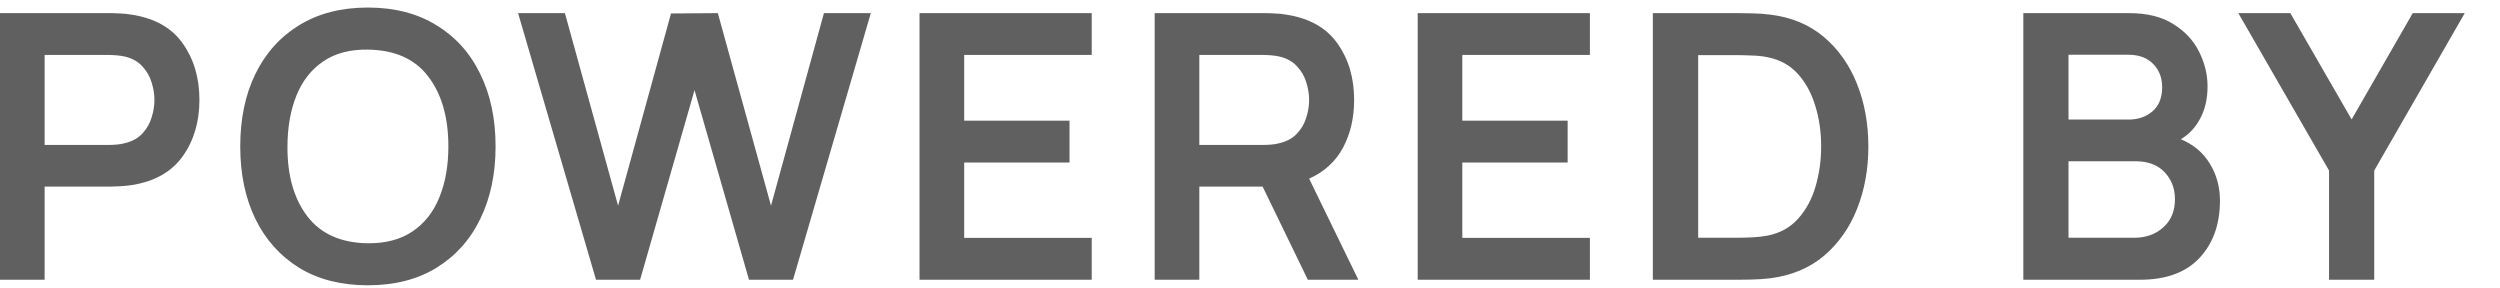 <svg width="52" height="6" viewBox="0 0 52 6" fill="none" xmlns="http://www.w3.org/2000/svg">
<path id="Vector" d="M0 5.819H0.928V3.882H2.292C2.343 3.882 2.411 3.879 2.496 3.874C2.583 3.869 2.663 3.861 2.735 3.851C3.212 3.776 3.566 3.577 3.798 3.254C4.031 2.928 4.148 2.536 4.148 2.079C4.148 1.619 4.032 1.228 3.801 0.904C3.573 0.578 3.217 0.378 2.735 0.304C2.663 0.291 2.584 0.283 2.5 0.28C2.415 0.275 2.346 0.273 2.292 0.273H0V5.819ZM0.928 3.015V1.143H2.253C2.304 1.143 2.362 1.146 2.426 1.151C2.491 1.156 2.55 1.165 2.604 1.178C2.758 1.216 2.878 1.286 2.966 1.386C3.055 1.483 3.118 1.594 3.154 1.717C3.193 1.84 3.212 1.961 3.212 2.079C3.212 2.197 3.193 2.318 3.154 2.441C3.118 2.564 3.055 2.675 2.966 2.772C2.878 2.87 2.758 2.938 2.604 2.976C2.55 2.992 2.491 3.002 2.426 3.007C2.362 3.012 2.304 3.015 2.253 3.015H0.928ZM7.65 5.934C8.205 5.934 8.68 5.814 9.075 5.572C9.473 5.328 9.778 4.99 9.988 4.556C10.201 4.122 10.308 3.618 10.308 3.046C10.308 2.471 10.201 1.967 9.988 1.536C9.778 1.102 9.473 0.764 9.075 0.523C8.68 0.279 8.205 0.157 7.65 0.157C7.098 0.157 6.623 0.279 6.225 0.523C5.83 0.764 5.526 1.102 5.313 1.536C5.102 1.967 4.997 2.471 4.997 3.046C4.997 3.618 5.102 4.122 5.313 4.556C5.526 4.99 5.83 5.328 6.225 5.572C6.623 5.814 7.098 5.934 7.65 5.934ZM7.65 5.06C7.093 5.052 6.675 4.866 6.395 4.502C6.115 4.137 5.976 3.652 5.979 3.046C5.981 2.64 6.044 2.286 6.168 1.983C6.291 1.68 6.476 1.445 6.722 1.278C6.969 1.109 7.278 1.026 7.65 1.032C8.21 1.039 8.629 1.225 8.906 1.59C9.186 1.955 9.326 2.44 9.326 3.046C9.326 3.449 9.263 3.803 9.137 4.109C9.014 4.412 8.828 4.647 8.579 4.814C8.332 4.981 8.023 5.063 7.65 5.06ZM12.397 5.819H13.314L14.446 1.875L15.579 5.819H16.495L18.113 0.273H17.138L16.037 4.278L14.931 0.273L13.957 0.28L12.856 4.278L11.75 0.273H10.776L12.397 5.819ZM19.126 5.819H22.708V4.948H20.055V3.381H22.246V2.51H20.055V1.143H22.708V0.273H19.126V5.819ZM24.017 5.819H24.946V3.882H26.263L27.203 5.819H28.254L27.23 3.716C27.545 3.575 27.78 3.36 27.934 3.073C28.088 2.785 28.166 2.454 28.166 2.079C28.166 1.619 28.05 1.228 27.819 0.904C27.59 0.578 27.235 0.378 26.752 0.304C26.68 0.291 26.602 0.283 26.517 0.28C26.432 0.275 26.363 0.273 26.309 0.273H24.017V5.819ZM24.946 3.015V1.143H26.27C26.322 1.143 26.38 1.146 26.444 1.151C26.508 1.156 26.567 1.165 26.621 1.178C26.775 1.216 26.896 1.286 26.983 1.386C27.073 1.483 27.136 1.594 27.172 1.717C27.21 1.84 27.23 1.961 27.23 2.079C27.23 2.197 27.21 2.318 27.172 2.441C27.136 2.564 27.073 2.675 26.983 2.772C26.896 2.87 26.775 2.938 26.621 2.976C26.567 2.992 26.508 3.002 26.444 3.007C26.38 3.012 26.322 3.015 26.27 3.015H24.946ZM29.488 5.819H33.07V4.948H30.416V3.381H32.607V2.51H30.416V1.143H33.07V0.273H29.488V5.819ZM34.379 5.819H36.147C36.19 5.819 36.281 5.818 36.42 5.815C36.561 5.812 36.695 5.803 36.821 5.788C37.262 5.732 37.635 5.576 37.938 5.322C38.24 5.065 38.47 4.739 38.627 4.344C38.784 3.948 38.862 3.516 38.862 3.046C38.862 2.576 38.784 2.143 38.627 1.748C38.47 1.352 38.24 1.026 37.938 0.77C37.635 0.513 37.262 0.358 36.821 0.304C36.692 0.288 36.559 0.279 36.42 0.277C36.284 0.274 36.193 0.273 36.147 0.273H34.379V5.819ZM35.322 4.945V1.147H36.147C36.224 1.147 36.321 1.15 36.439 1.155C36.557 1.157 36.664 1.169 36.759 1.189C37.016 1.238 37.226 1.352 37.391 1.532C37.555 1.712 37.677 1.934 37.757 2.199C37.839 2.46 37.88 2.743 37.88 3.046C37.88 3.336 37.841 3.613 37.764 3.878C37.687 4.142 37.565 4.367 37.398 4.552C37.234 4.734 37.021 4.851 36.759 4.902C36.664 4.92 36.557 4.932 36.439 4.937C36.321 4.942 36.224 4.945 36.147 4.945H35.322ZM42.085 5.819H44.507C45.054 5.819 45.469 5.667 45.751 5.364C46.034 5.061 46.175 4.663 46.175 4.17C46.175 3.891 46.106 3.636 45.967 3.408C45.831 3.179 45.629 3.009 45.362 2.896C45.534 2.793 45.669 2.648 45.767 2.46C45.867 2.27 45.917 2.05 45.917 1.798C45.917 1.549 45.858 1.308 45.74 1.074C45.624 0.84 45.446 0.649 45.204 0.5C44.966 0.349 44.659 0.273 44.284 0.273H42.085V5.819ZM43.025 2.487V1.139H44.272C44.493 1.139 44.665 1.204 44.788 1.332C44.912 1.46 44.973 1.621 44.973 1.813C44.973 2.034 44.905 2.202 44.769 2.318C44.636 2.431 44.47 2.487 44.272 2.487H43.025ZM43.025 4.945V3.354H44.419C44.678 3.354 44.88 3.43 45.023 3.581C45.167 3.733 45.239 3.92 45.239 4.143C45.239 4.39 45.158 4.585 44.996 4.729C44.837 4.873 44.636 4.945 44.392 4.945H43.025ZM48.444 5.819H49.384V3.547L51.267 0.273H50.185L48.914 2.484L47.639 0.273H46.557L48.444 3.547V5.819Z" fill="#1D1D1E" fill-opacity="0.7"/>
</svg>
